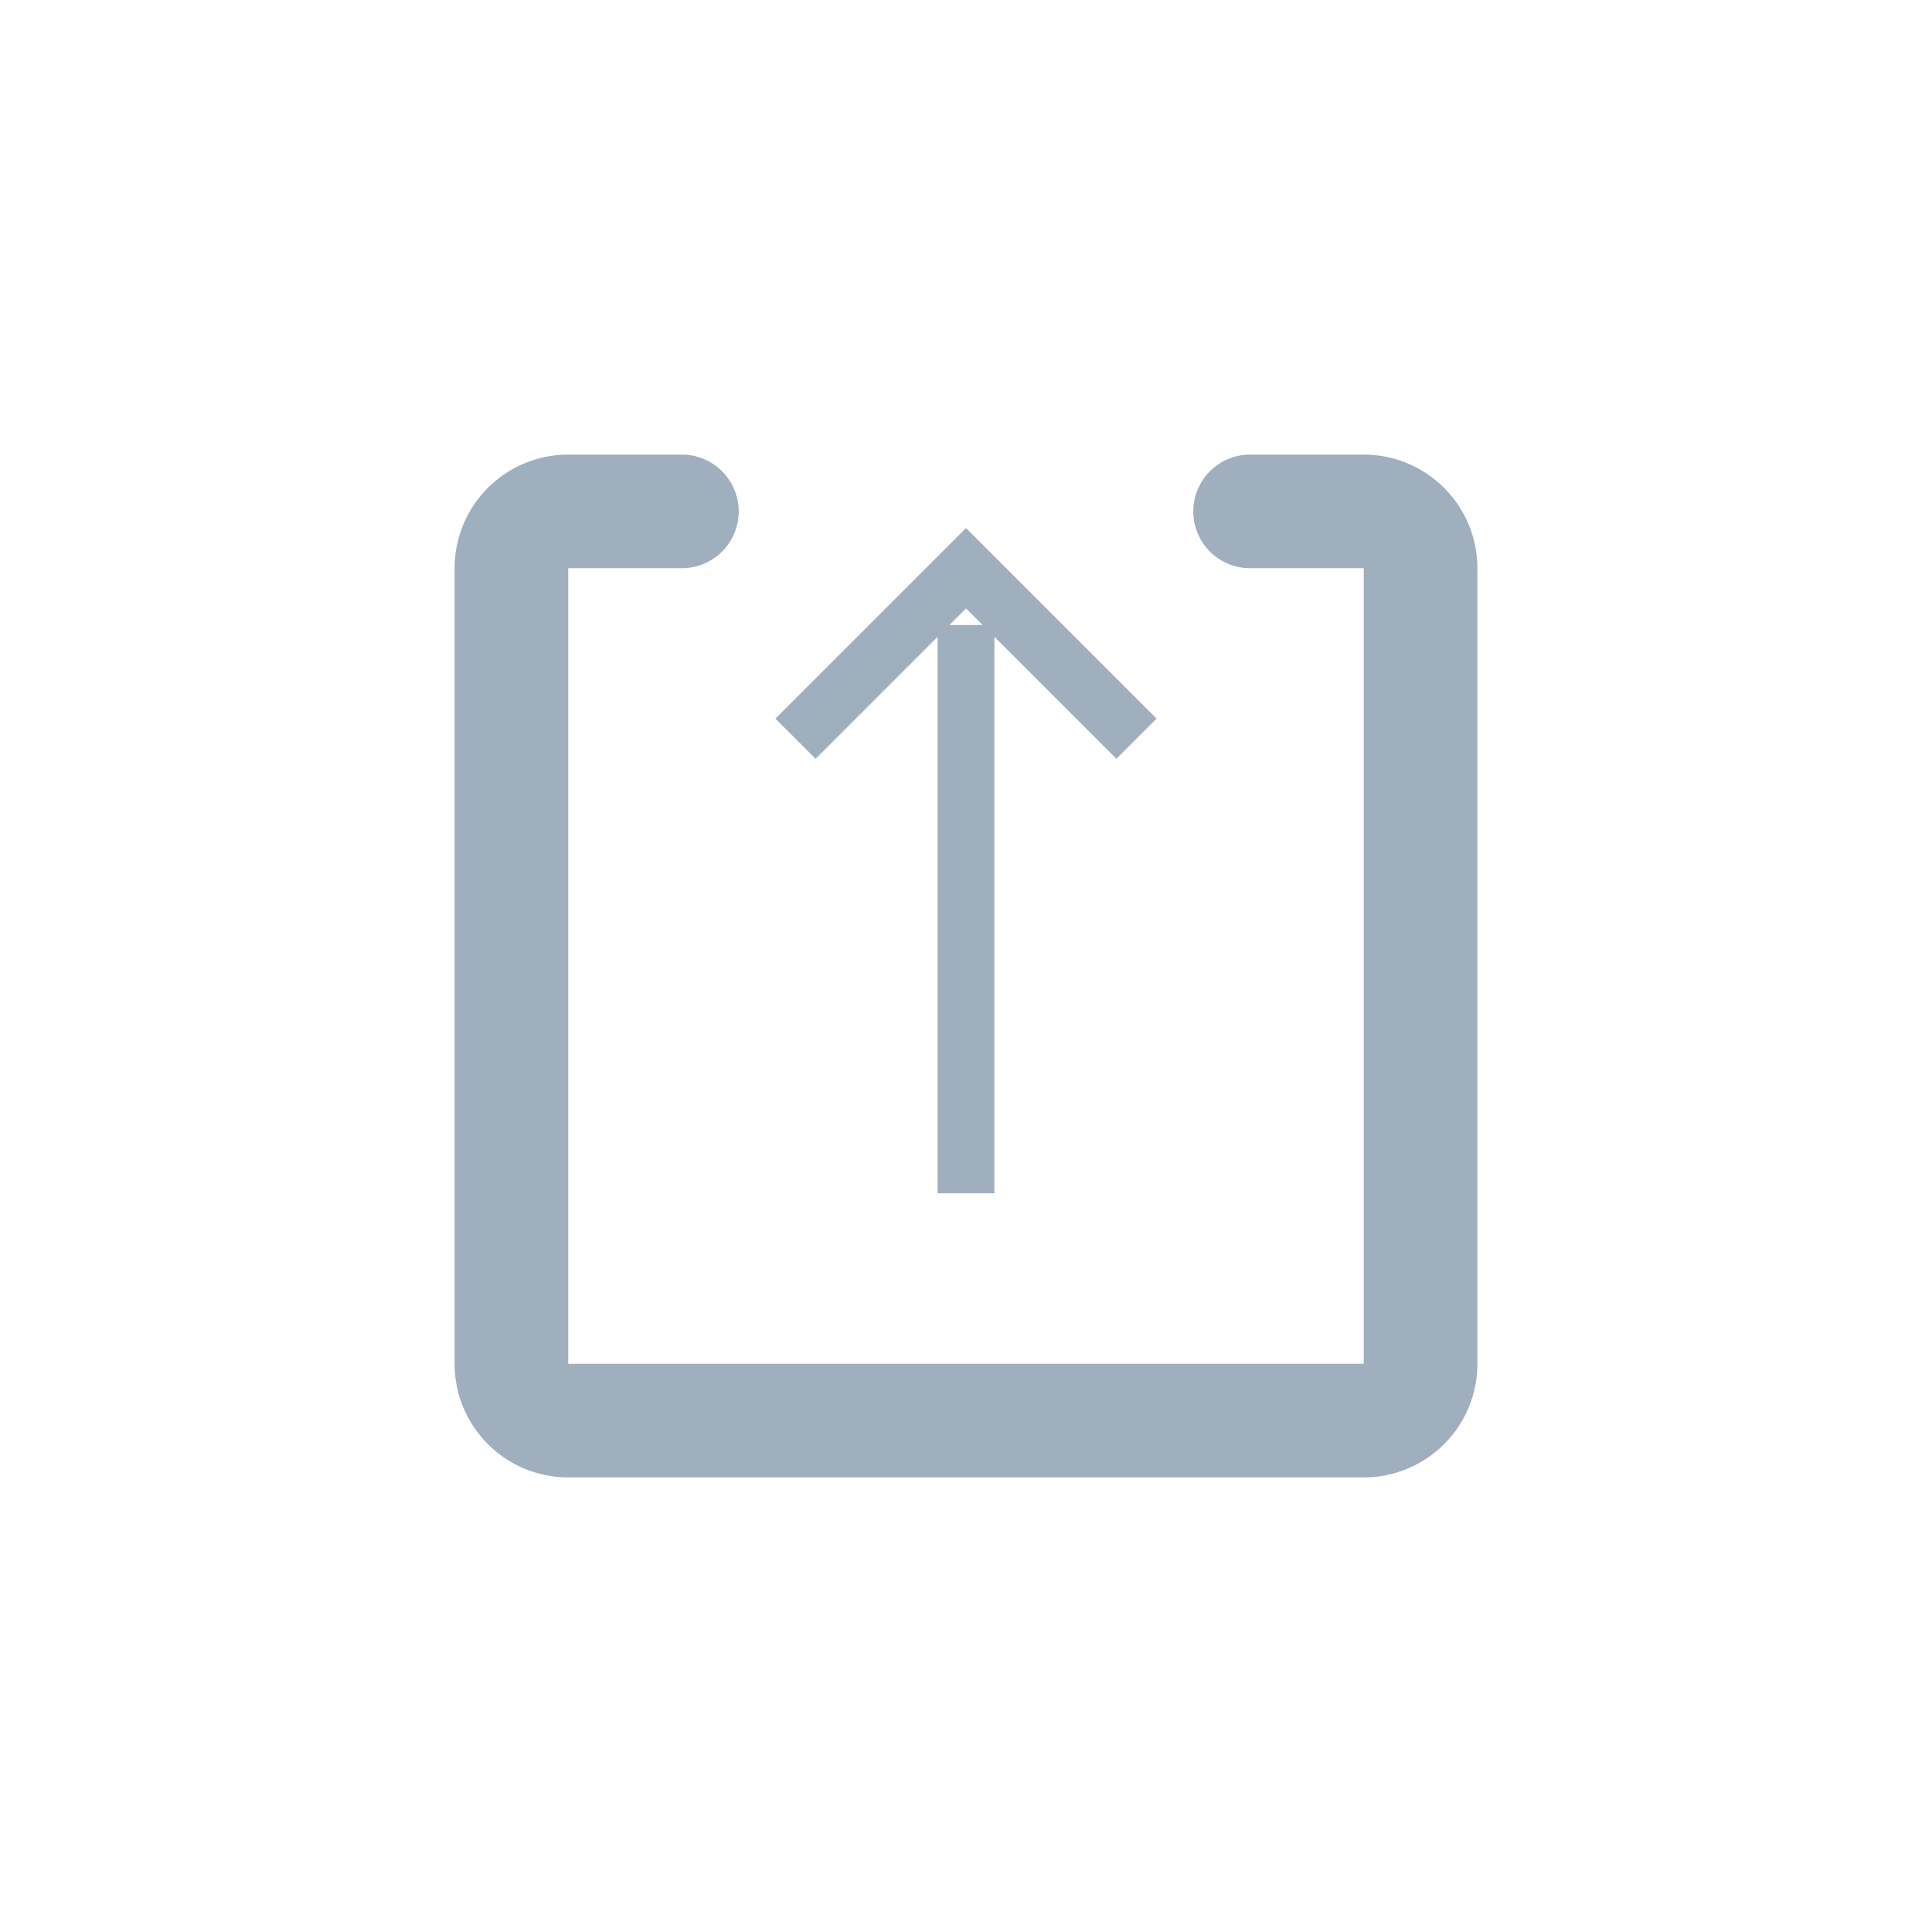 <svg width="34" height="34" fill="none" xmlns="http://www.w3.org/2000/svg"><path d="M17 11v10m-3-8l3-3 3 3" stroke="#A0AFBE" strokeWidth="2" strokeLinecap="round" strokeLinejoin="round"/><path d="M12 10a1 1 0 100-2v2zm10-2a1 1 0 100 2V8zm2 16H10v2h14v-2zm-14 0V10H8v14h2zm0-14h2V8h-2v2zm14 0v14h2V10h-2zm-2 0h2V8h-2v2zm4 0a2 2 0 00-2-2v2h2zM10 24H8a2 2 0 002 2v-2zm14 2a2 2 0 002-2h-2v2zM10 10V8a2 2 0 00-2 2h2z" fill="#A0AFBE"/></svg>
